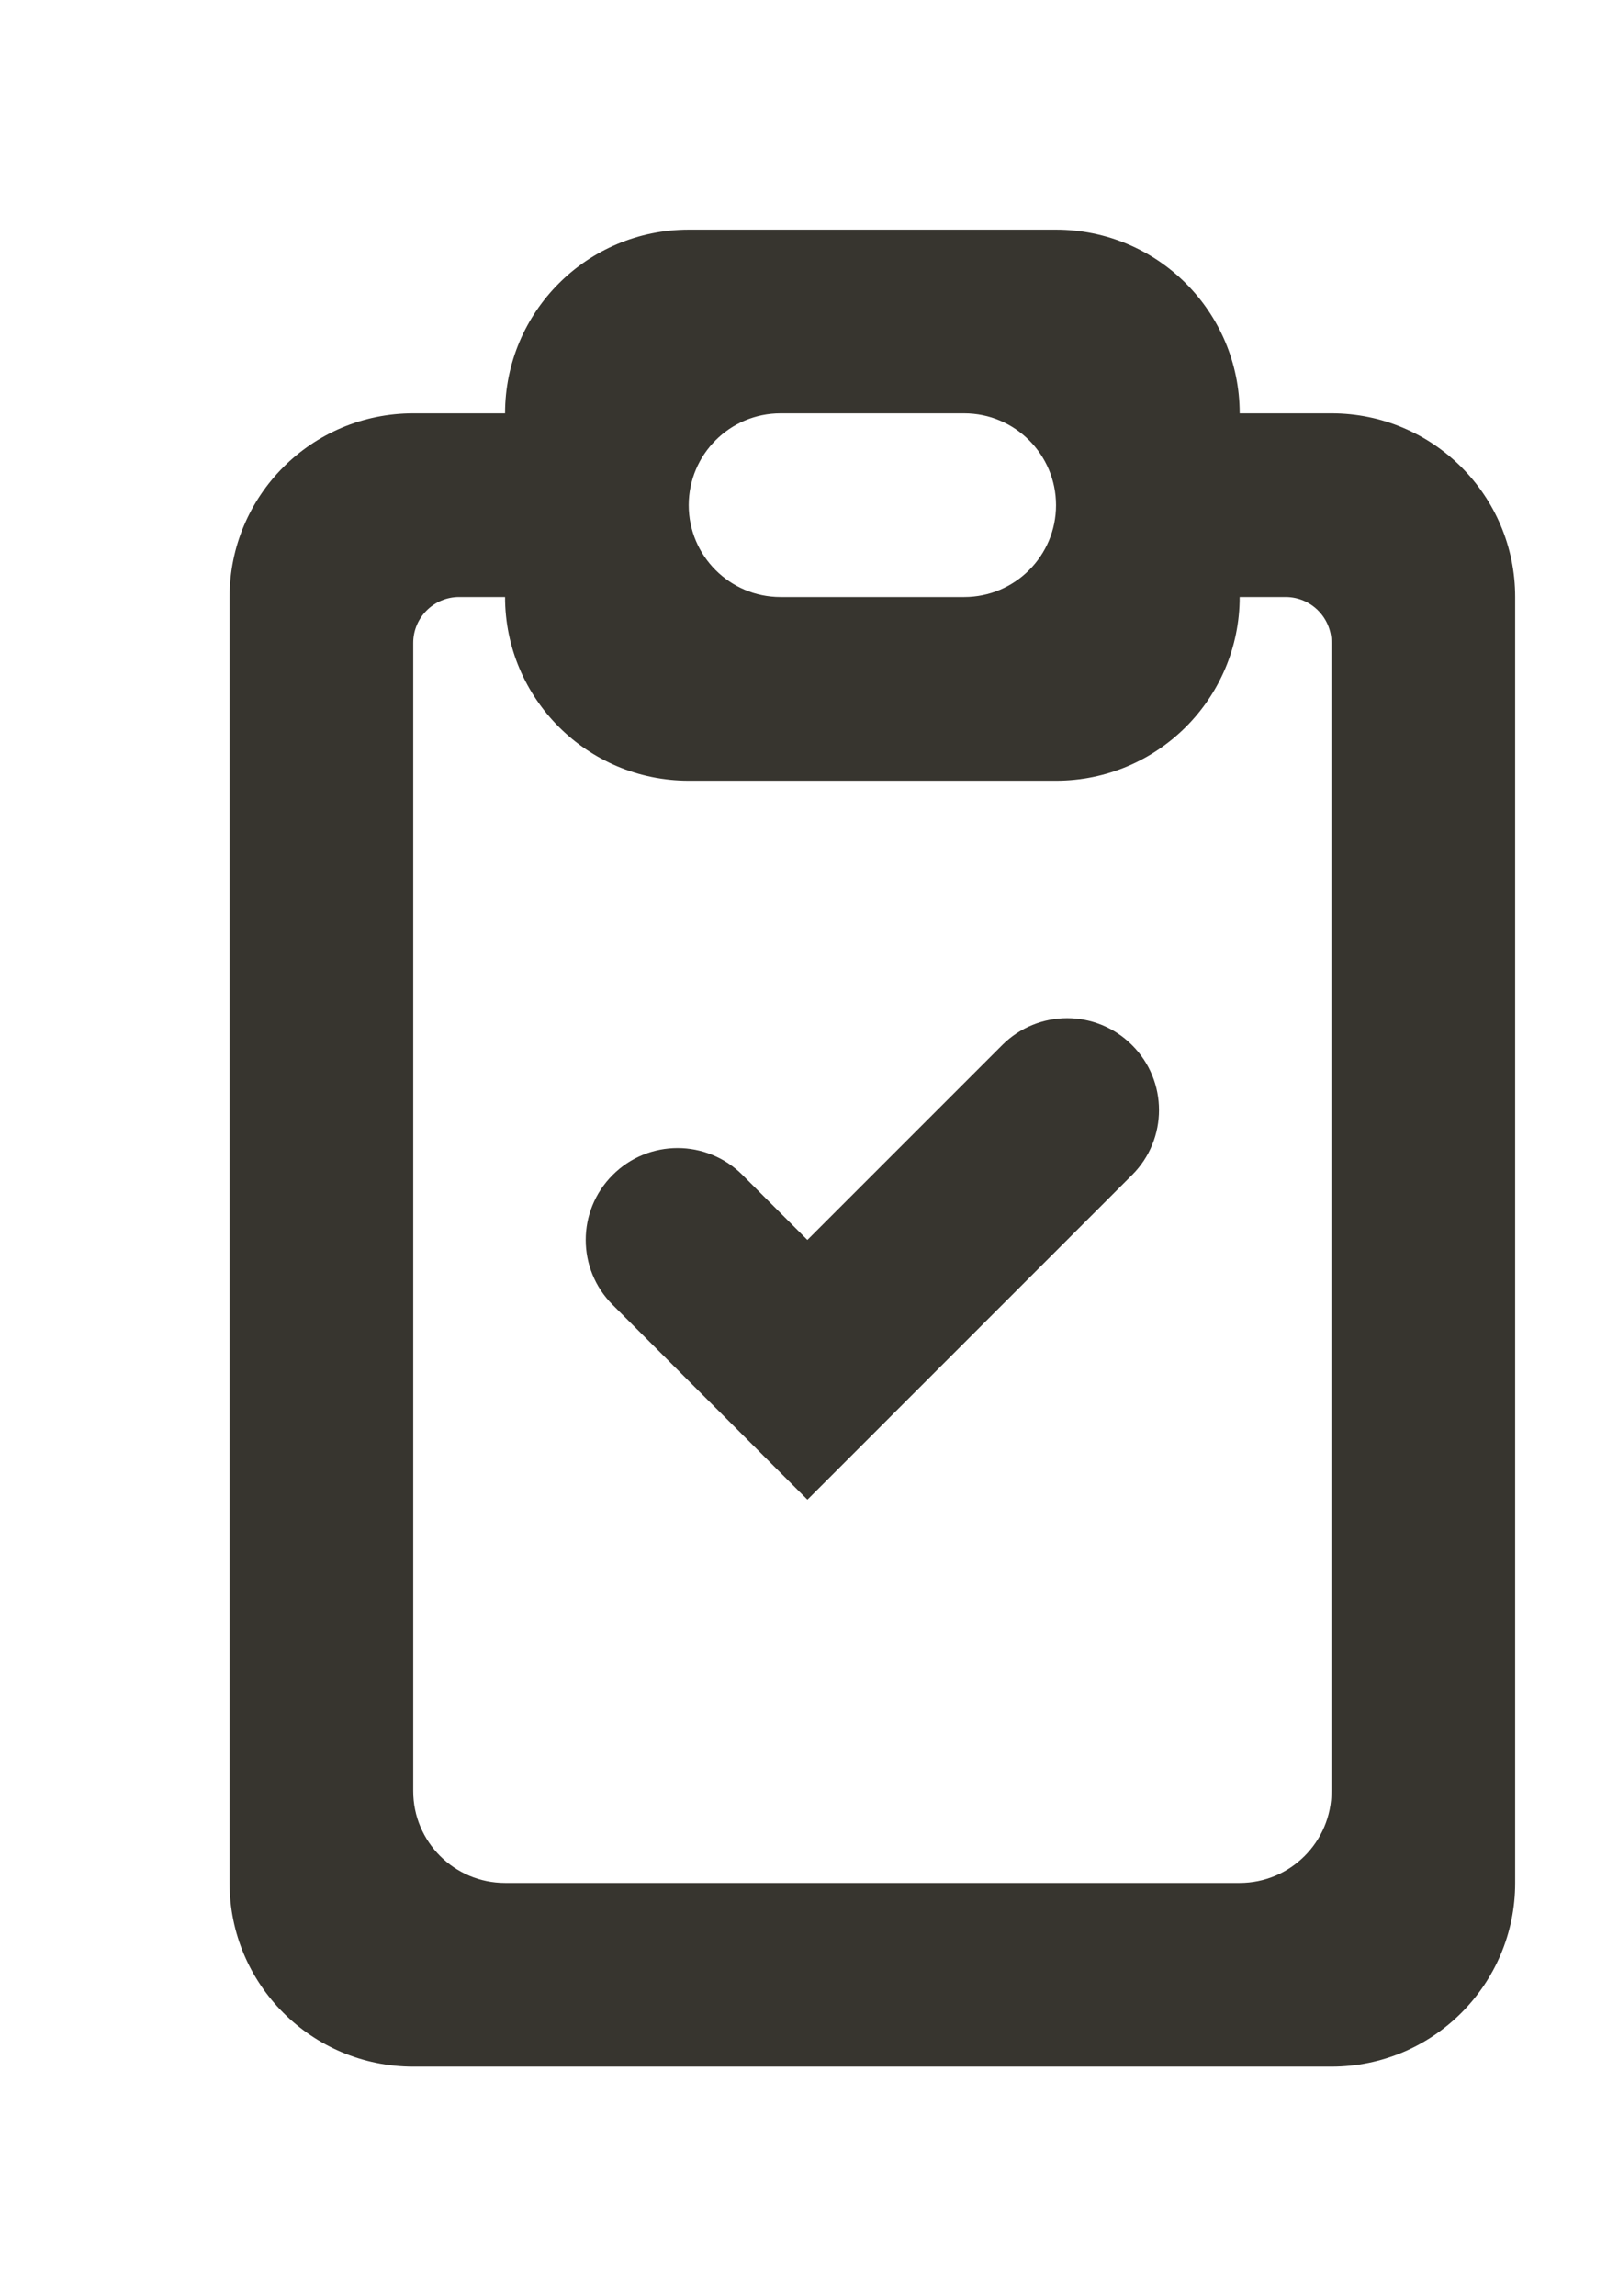 <!-- Generated by IcoMoon.io -->
<svg version="1.1" xmlns="http://www.w3.org/2000/svg" width="28" height="40" viewBox="0 0 28 40">
<title>mp-fileboard_done-1</title>
<path fill="#37352f" d="M23.2 11.2c0-0.442-0.358-0.8-0.8-0.8h-0.8c0 1.766-1.432 3.2-3.2 3.2h-6.4c-1.768 0-3.2-1.434-3.2-3.2h-0.8c-0.442 0-0.8 0.358-0.8 0.8v20c0 0.883 0.717 1.6 1.6 1.6h12.8c0.883 0 1.6-0.717 1.6-1.6v-20zM12 8.8c0 0.883 0.717 1.6 1.6 1.6h3.2c0.883 0 1.6-0.717 1.6-1.6s-0.717-1.6-1.6-1.6h-3.2c-0.883 0-1.6 0.717-1.6 1.6v0zM26.4 10.4v22.4c0 1.766-1.432 3.2-3.2 3.2h-16c-1.768 0-3.2-1.434-3.2-3.2v-22.4c0-1.768 1.432-3.2 3.2-3.2h1.6c0-1.768 1.432-3.2 3.2-3.2h6.4c1.768 0 3.2 1.432 3.2 3.2h1.6c1.768 0 3.2 1.432 3.2 3.2v0zM19.725 18.206c0.626 0.624 0.626 1.637 0 2.262l-5.656 5.656c-2.79-2.79-2.218-2.218-3.394-3.394-0.626-0.624-0.626-1.638 0-2.262 0.624-0.626 1.637-0.626 2.262 0l1.131 1.131 3.394-3.394c0.626-0.626 1.638-0.626 2.262 0v0z"></path>
</svg>
